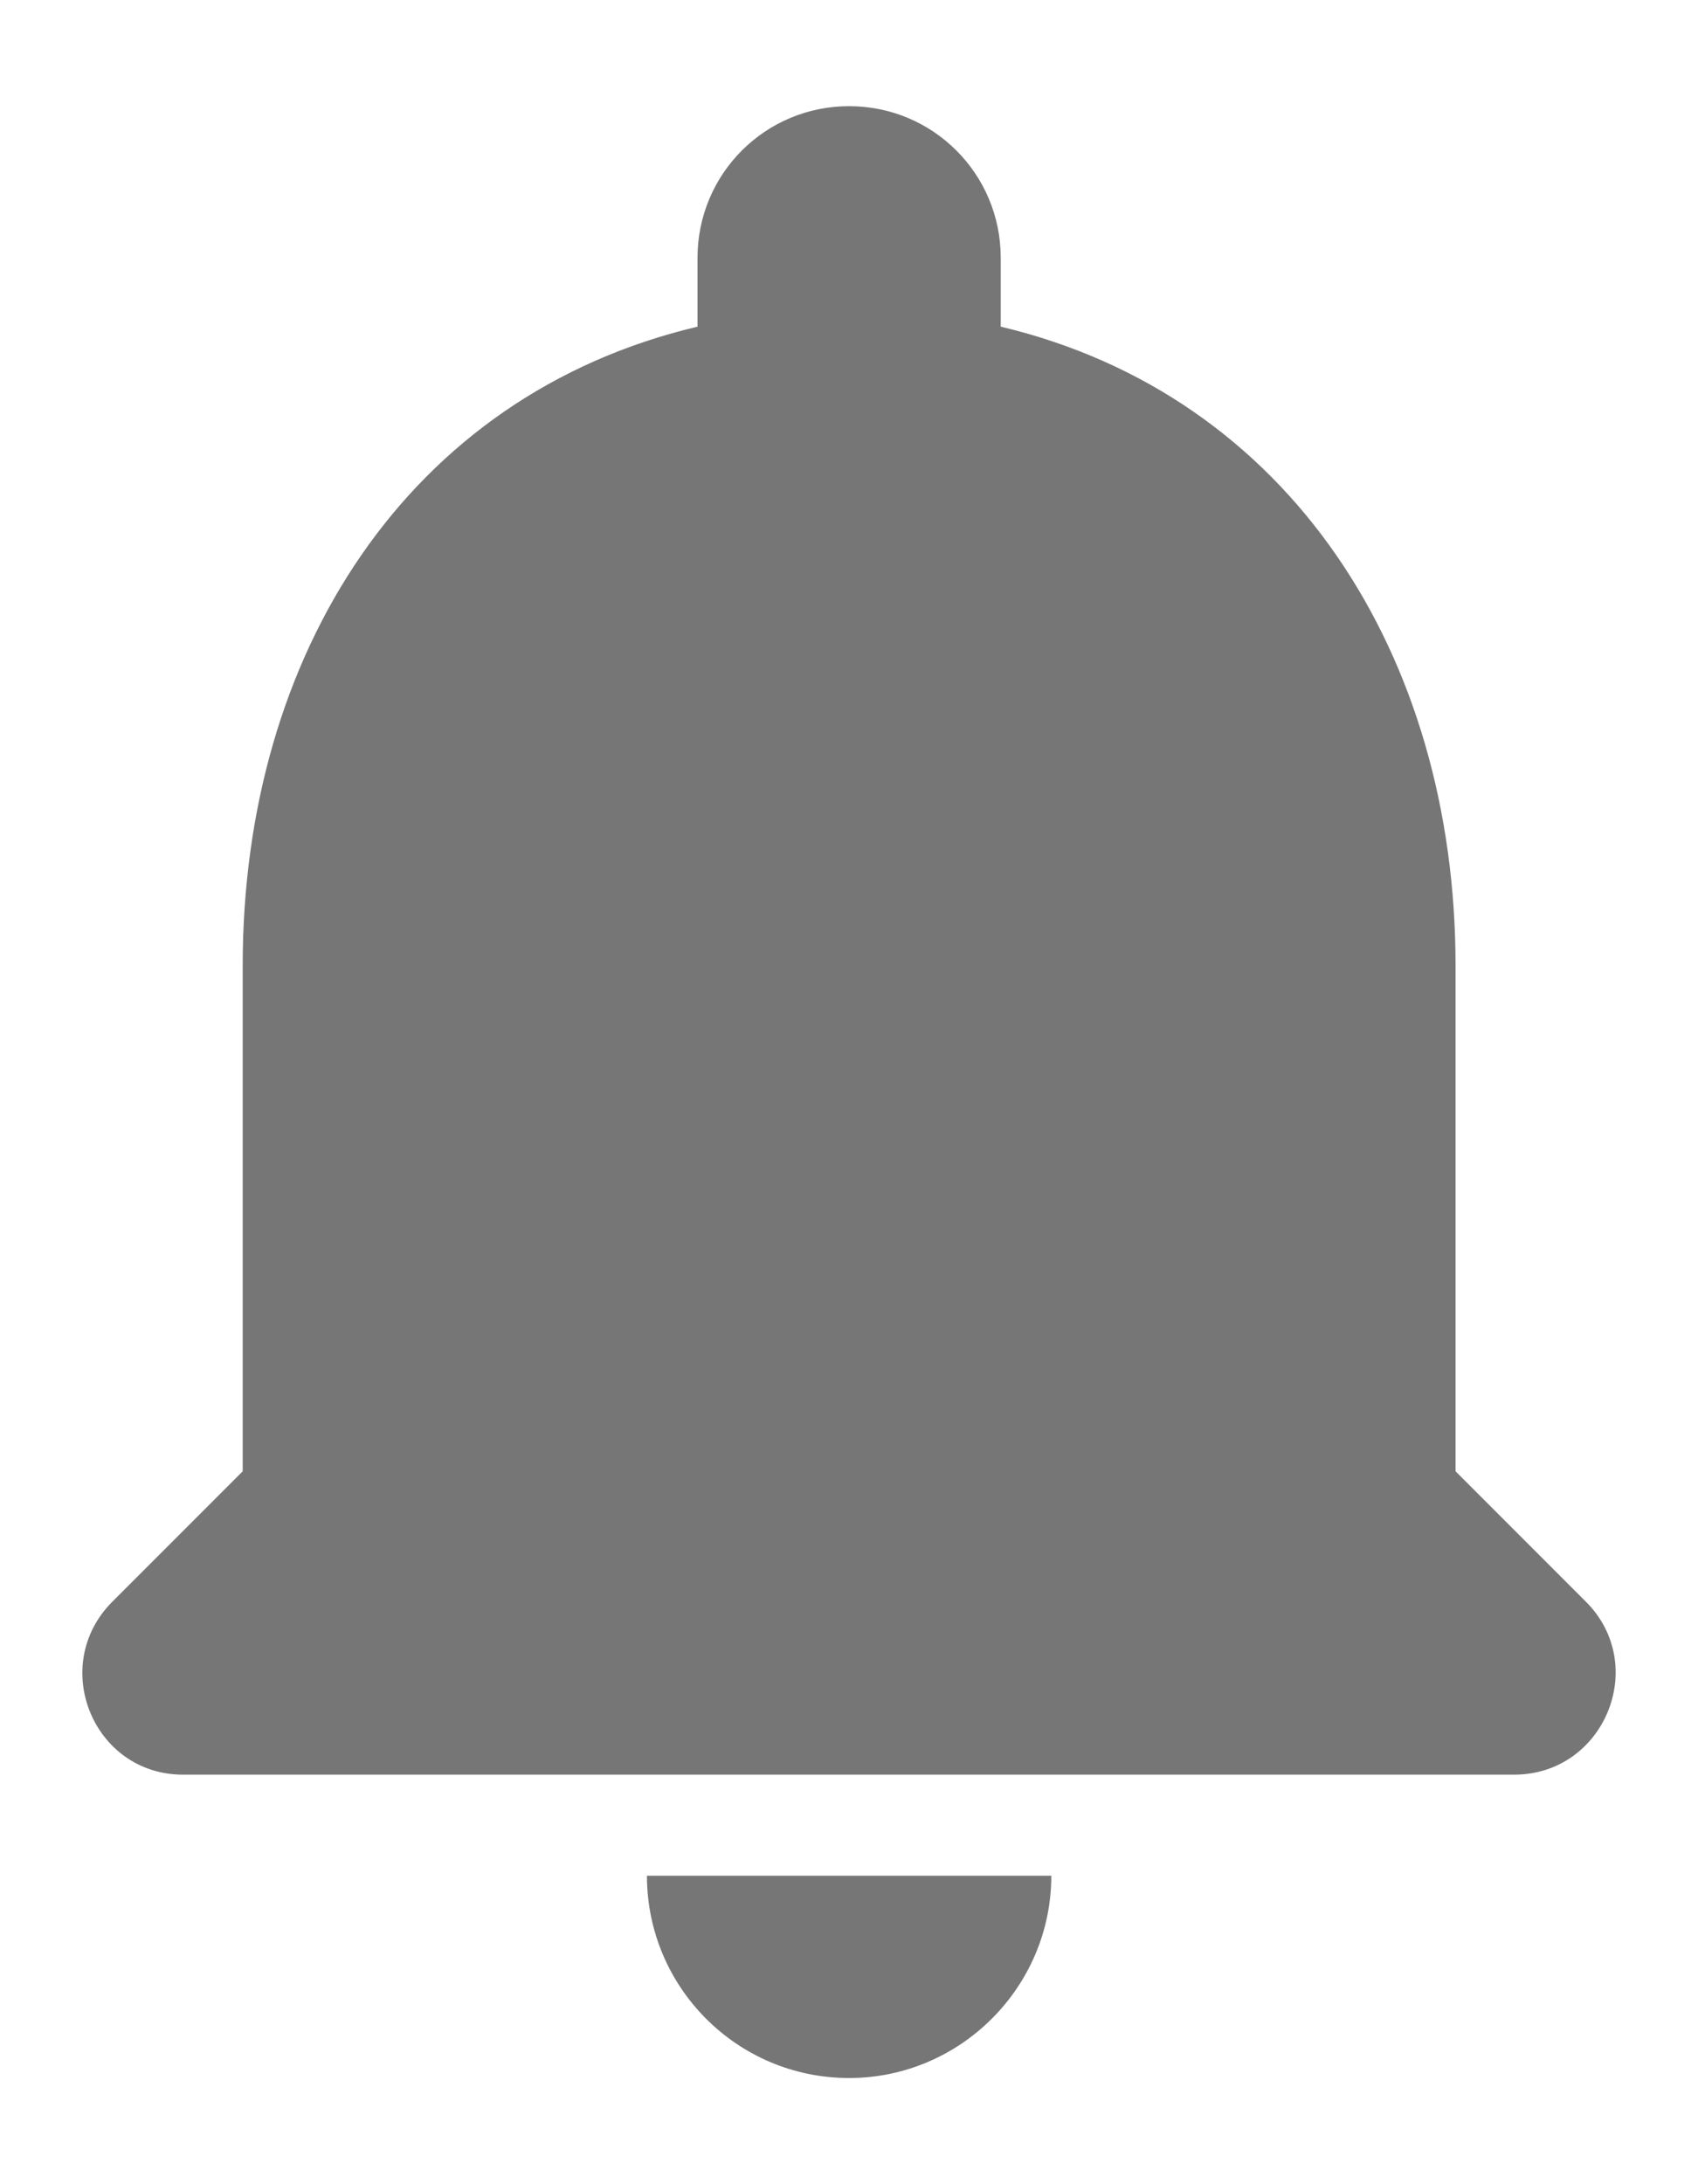 <svg width="14" height="18" viewBox="0 0 14 18" fill="none" xmlns="http://www.w3.org/2000/svg">
<path fill-rule="evenodd" clip-rule="evenodd" d="M12.001 7.958V12.125L13.076 13.2C13.601 13.725 13.226 14.625 12.484 14.625H1.509C0.768 14.625 0.401 13.725 0.926 13.2L2.001 12.125V7.958C2.001 5.392 3.359 3.258 5.751 2.692V2.125C5.751 1.433 6.309 0.875 7.001 0.875C7.693 0.875 8.251 1.433 8.251 2.125V2.692C10.634 3.258 12.001 5.4 12.001 7.958ZM8.668 15.458C8.668 16.375 7.918 17.125 7.001 17.125C6.076 17.125 5.334 16.375 5.334 15.458H8.668Z" fill="#1B1B1B" fill-opacity="0.6"/>
</svg>
